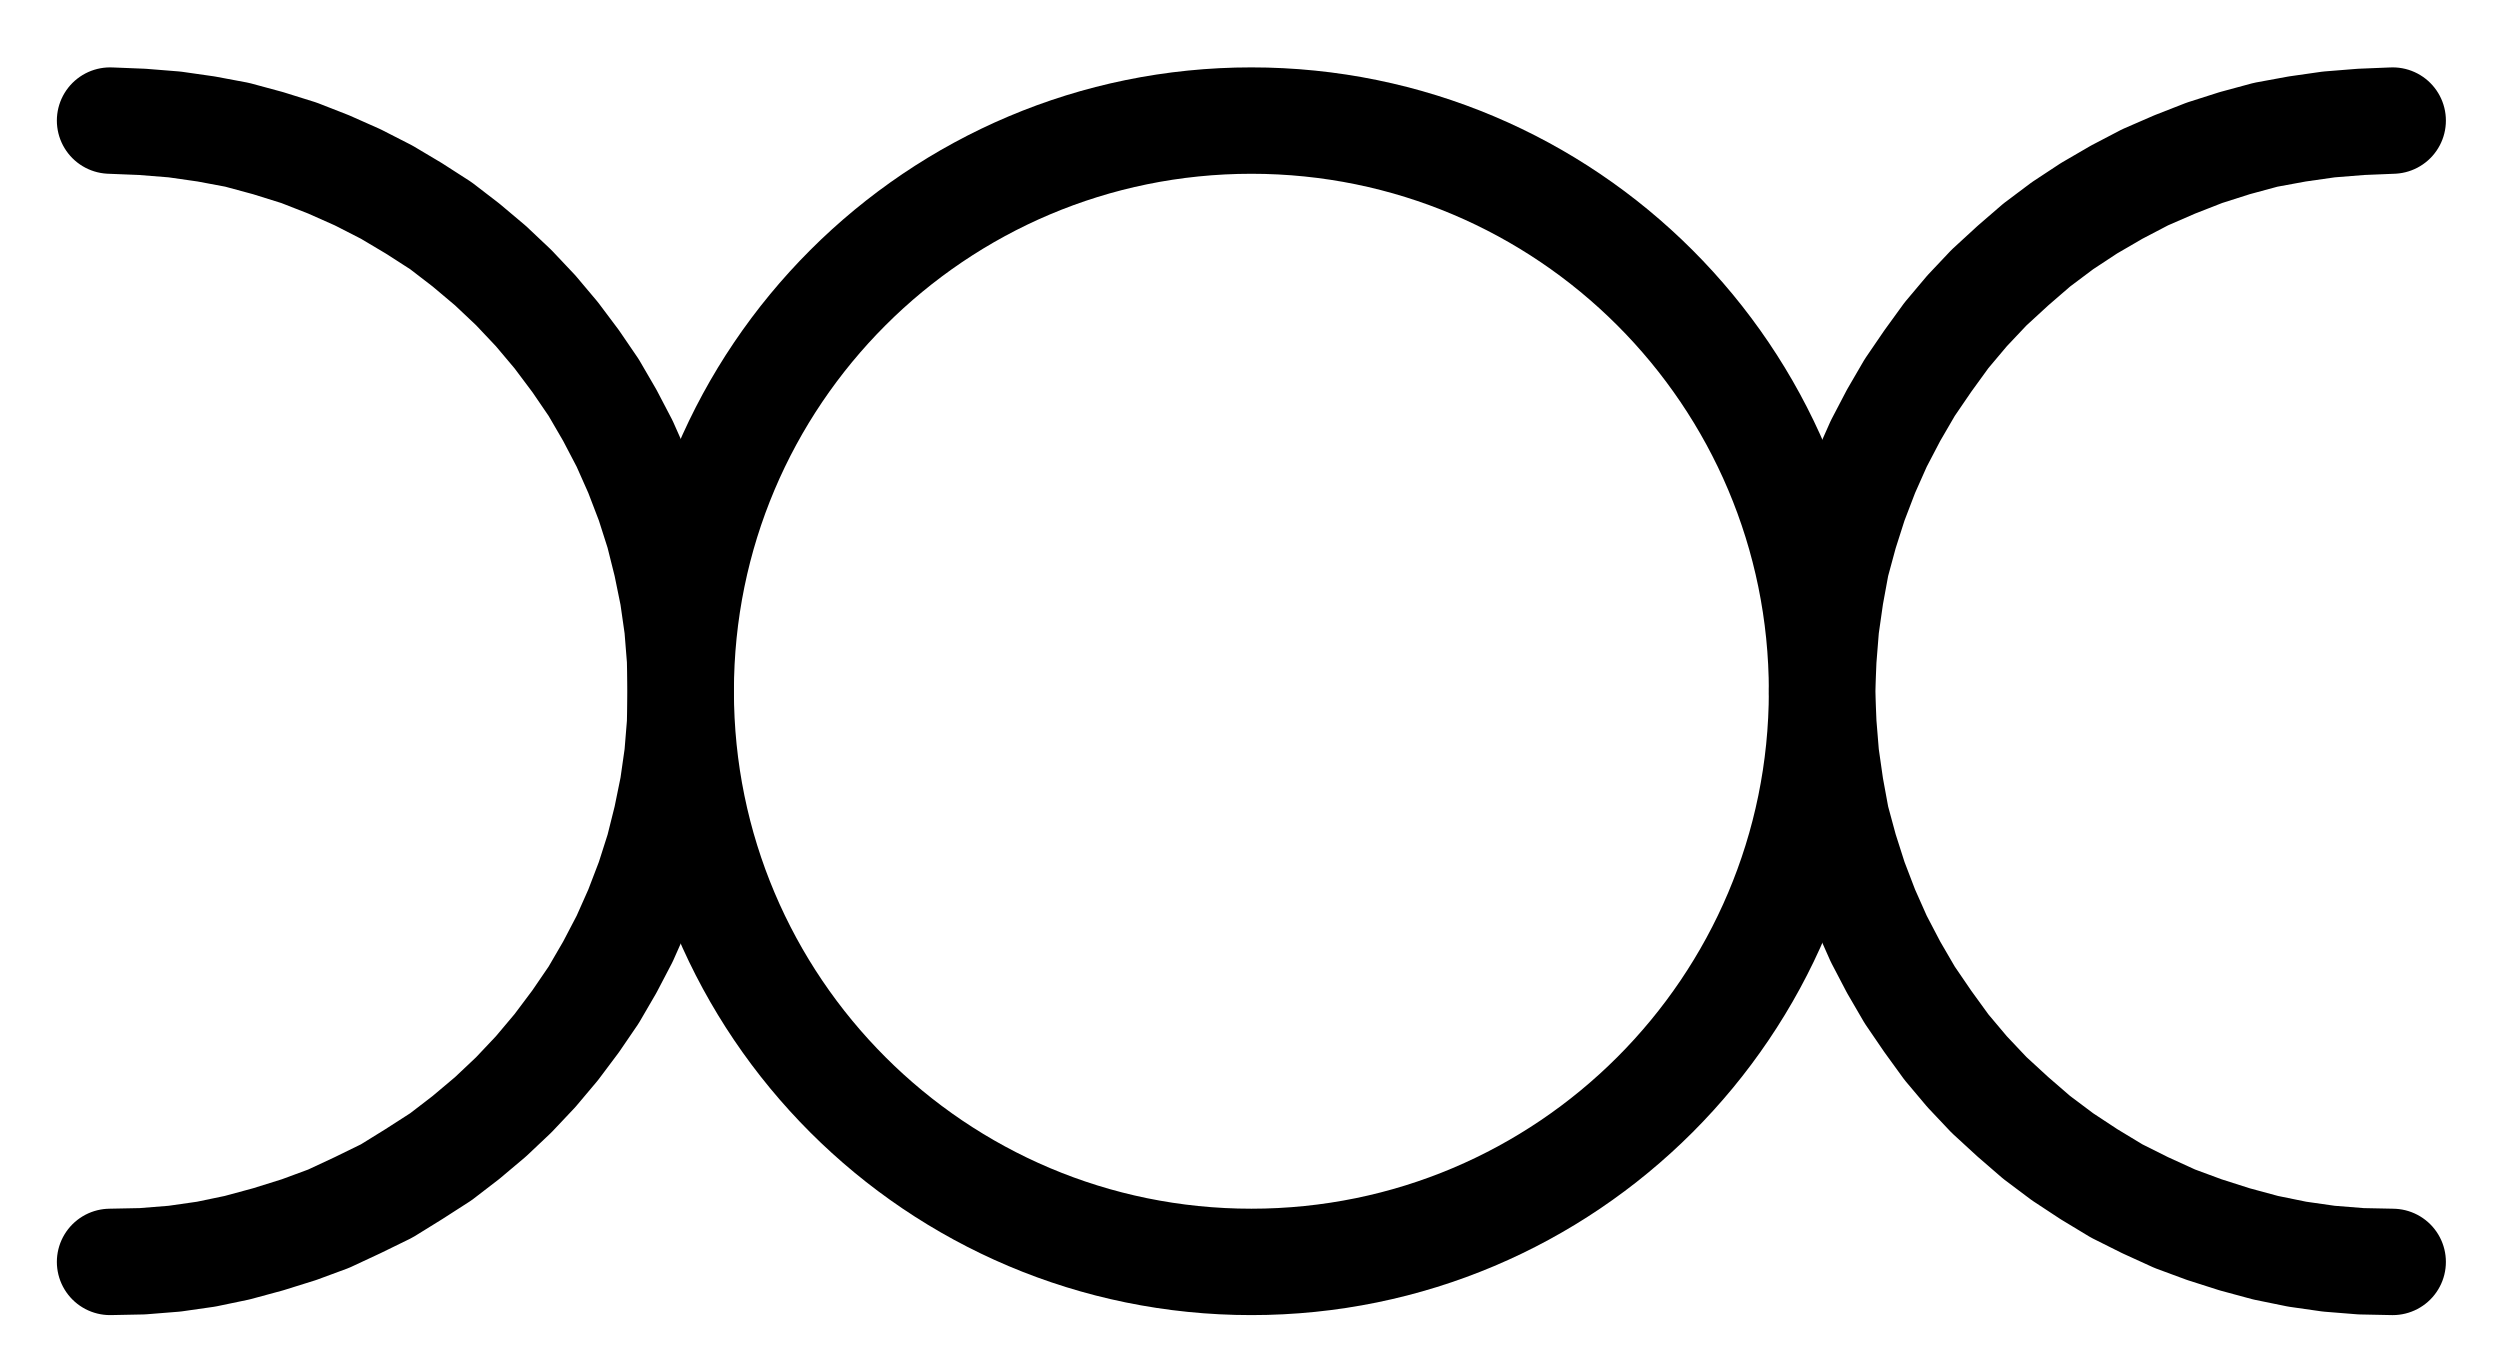 <?xml version="1.0" encoding="UTF-8" standalone="no"?>
<!-- Created with Inkscape (http://www.inkscape.org/) -->

<svg
   version="1.1"
   id="svg1"
   width="620.333"
   height="333.693"
   viewBox="0 0 620.333 333.693"
   sodipodi:docname="Salmiak5.pdf"
   xmlns:inkscape="http://www.inkscape.org/namespaces/inkscape"
   xmlns:sodipodi="http://sodipodi.sourceforge.net/DTD/sodipodi-0.dtd"
   xmlns="http://www.w3.org/2000/svg"
   xmlns:svg="http://www.w3.org/2000/svg">
  <defs
     id="defs1">
    <clipPath
       clipPathUnits="userSpaceOnUse"
       id="clipPath2">
      <path
         d="M 0,0.16 V 1122.56 H 793.6 V 0.16 Z"
         transform="translate(-453.44,-561.28)"
         clip-rule="evenodd"
         id="path2" />
    </clipPath>
    <clipPath
       clipPathUnits="userSpaceOnUse"
       id="clipPath4">
      <path
         d="M 0,0.16 V 1122.56 H 793.6 V 0.16 Z"
         transform="translate(-28.64,-702.88)"
         clip-rule="evenodd"
         id="path4" />
    </clipPath>
    <clipPath
       clipPathUnits="userSpaceOnUse"
       id="clipPath6">
      <path
         d="M 0,0.16 V 1122.56 H 793.6 V 0.16 Z"
         transform="translate(-595.04,-419.68)"
         clip-rule="evenodd"
         id="path6" />
    </clipPath>
  </defs>
  <sodipodi:namedview
     id="namedview1"
     pagecolor="#505050"
     bordercolor="#eeeeee"
     borderopacity="1"
     inkscape:showpageshadow="0"
     inkscape:pageopacity="0"
     inkscape:pagecheckerboard="0"
     inkscape:deskcolor="#505050">
    <inkscape:page
       x="0"
       y="0"
       inkscape:label="1"
       id="page1"
       width="620.333"
       height="333.693"
       margin="0"
       bleed="0" />
  </sodipodi:namedview>
  <g
     id="g1"
     inkscape:groupmode="layer"
     inkscape:label="1">
    <path
       id="path1"
       d="m 0,0 c 0,-78.2 -63.39,-141.6 -141.6,-141.6 -78.21,0 -141.6,63.4 -141.6,141.6 0,78.2 63.39,141.6 141.6,141.6 C -63.39,141.6 0,78.2 0,0 Z"
       style="fill:none;stroke:#000000;stroke-width:26.4;stroke-linecap:round;stroke-linejoin:round;stroke-miterlimit:10;stroke-dasharray:none;stroke-opacity:1"
       transform="translate(452.107,171.52)"
       clip-path="url(#clipPath2)" />
    <path
       id="path3"
       d="m 0,0 8,-0.16 8,-0.64 7.84,-1.12 7.68,-1.6 7.68,-2.08 7.68,-2.4 7.36,-2.72 7.2,-3.36 7.2,-3.52 6.72,-4.16 6.72,-4.32 L 88.32,-30.88 94.4,-36 100.16,-41.44 l 5.44,-5.76 5.12,-6.08 4.8,-6.4 4.48,-6.56 4,-6.88 3.68,-7.04 3.2,-7.2 2.88,-7.52 2.4,-7.52 1.92,-7.68 1.6,-7.84 1.12,-7.84 0.64,-7.84 0.16,-8 -0.16,-7.84 -0.64,-8 -1.12,-7.84 -1.6,-7.84 -1.92,-7.68 -2.4,-7.52 -2.88,-7.52 -3.2,-7.2 -3.68,-7.04 -4,-6.88 -4.48,-6.56 -4.8,-6.4 -5.12,-6.08 -5.44,-5.76 L 94.4,-247.2 88.32,-252.32 82.08,-257.12 l -6.72,-4.32 -6.72,-4 -7.2,-3.68 -7.2,-3.2 -7.36,-2.88 -7.68,-2.4 L 31.52,-279.68 23.84,-281.12 16,-282.24 8,-282.88 0,-283.2"
       style="fill:none;stroke:#000000;stroke-width:26.4;stroke-linecap:round;stroke-linejoin:round;stroke-miterlimit:10;stroke-dasharray:none;stroke-opacity:1"
       transform="translate(27.307,313.12)"
       clip-path="url(#clipPath4)" />
    <path
       id="path5"
       d="m 0,0 -7.84,0.32 -8,0.64 -7.84,1.12 -7.84,1.44 -7.68,2.08 -7.52,2.4 -7.36,2.88 -7.36,3.2 -7.04,3.68 -6.88,4 -6.56,4.32 L -88.32,30.88 -94.24,36 -100.16,41.44 l -5.44,5.76 -5.12,6.08 -4.64,6.4 -4.48,6.56 -4,6.88 -3.68,7.04 -3.2,7.2 -2.88,7.52 L -136,102.4 l -2.08,7.68 -1.44,7.84 -1.12,7.84 -0.64,8 -0.32,7.84 0.32,8 0.64,7.84 1.12,7.84 1.44,7.84 2.08,7.68 2.4,7.52 2.88,7.52 3.2,7.2 3.68,7.04 4,6.88 4.48,6.56 4.64,6.4 5.12,6.08 5.44,5.76 5.92,5.44 5.92,5.12 6.4,4.8 6.56,4.32 6.88,4.16 7.04,3.52 7.36,3.36 7.36,2.72 7.52,2.4 7.68,2.08 7.84,1.6 7.84,1.12 8,0.64 7.84,0.16"
       style="fill:none;stroke:#000000;stroke-width:26.4;stroke-linecap:round;stroke-linejoin:round;stroke-miterlimit:10;stroke-dasharray:none;stroke-opacity:1"
       transform="translate(593.707,29.92)"
       clip-path="url(#clipPath6)" />
  </g>
</svg>
